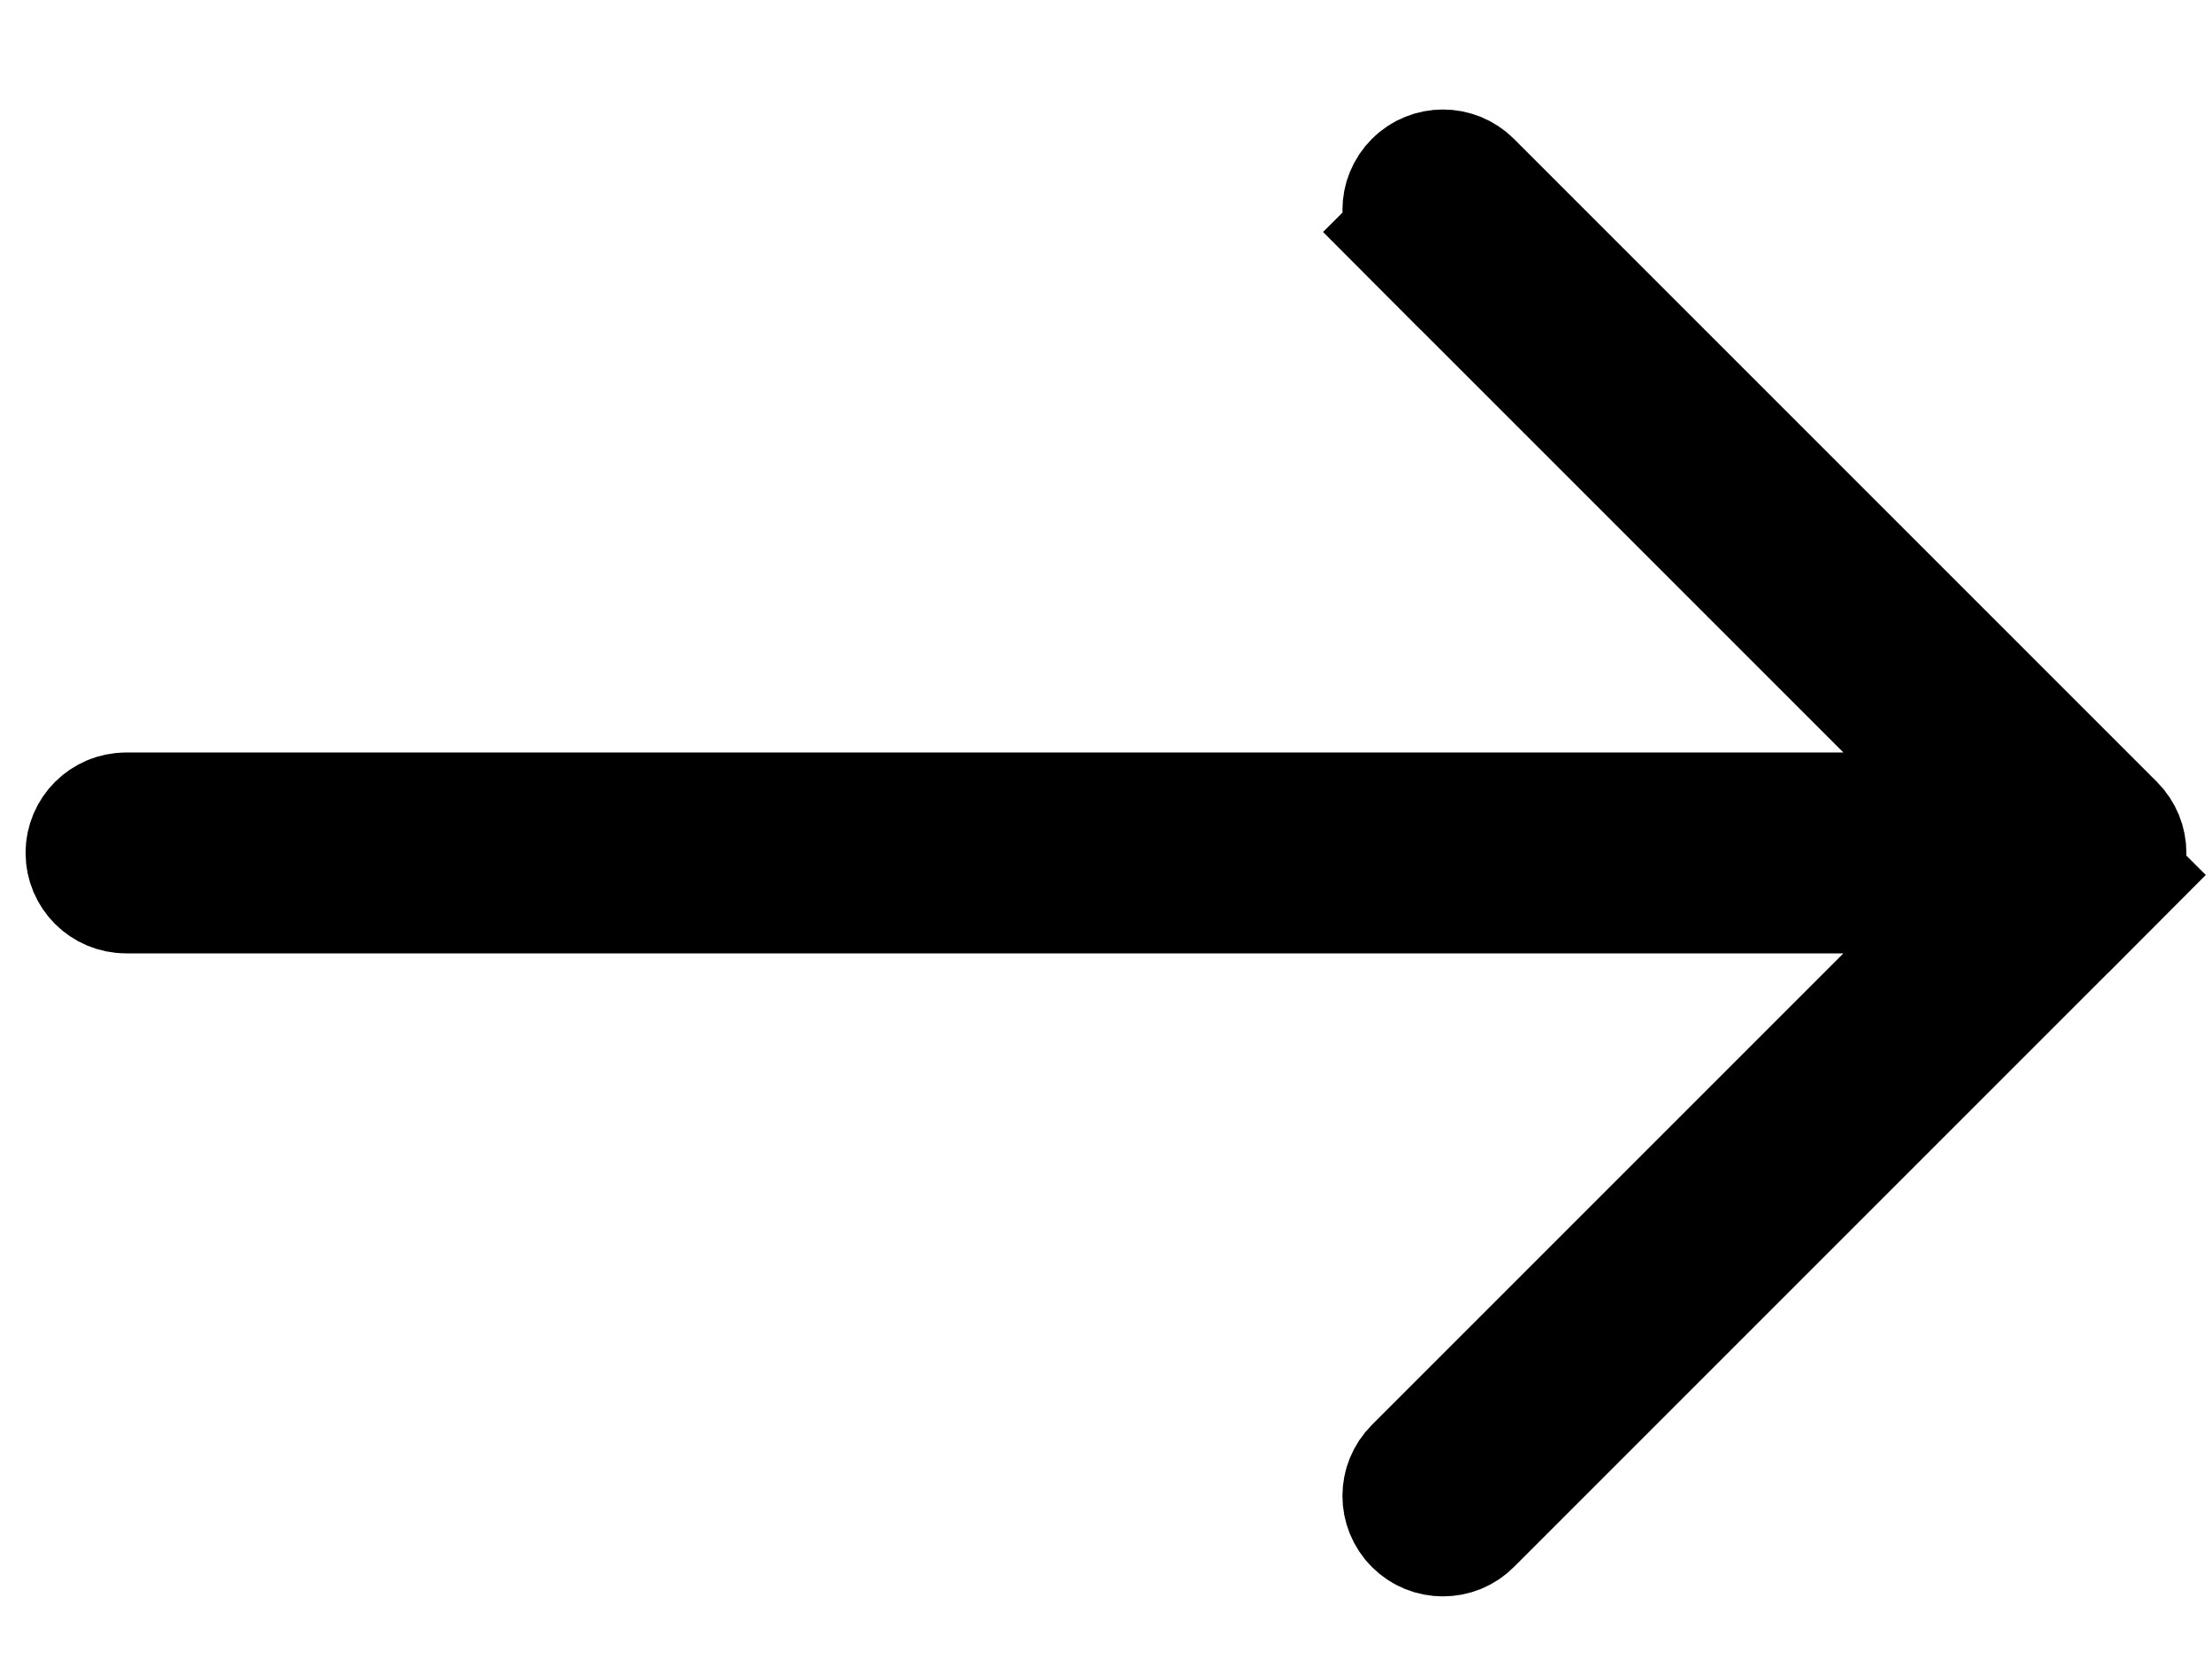 <svg width="16" height="12" viewBox="0 0 16 12" fill="none" xmlns="http://www.w3.org/2000/svg">
<path d="M13.333 5.943H14.54L13.687 5.089L10.277 1.679L9.923 2.032L10.277 1.679C10.188 1.59 10.188 1.447 10.277 1.358C10.365 1.27 10.509 1.27 10.597 1.358L15.248 6.009C15.337 6.098 15.337 6.241 15.248 6.33L15.602 6.683L15.248 6.33L10.597 10.981C10.553 11.025 10.496 11.047 10.437 11.047C10.378 11.047 10.321 11.025 10.277 10.981C10.188 10.892 10.188 10.749 10.277 10.66L10.277 10.66L13.687 7.25L14.54 6.396H13.333H0.912C0.787 6.396 0.685 6.295 0.685 6.169C0.685 6.044 0.787 5.943 0.912 5.943H13.333Z" fill="black" stroke="black"/>
</svg>
